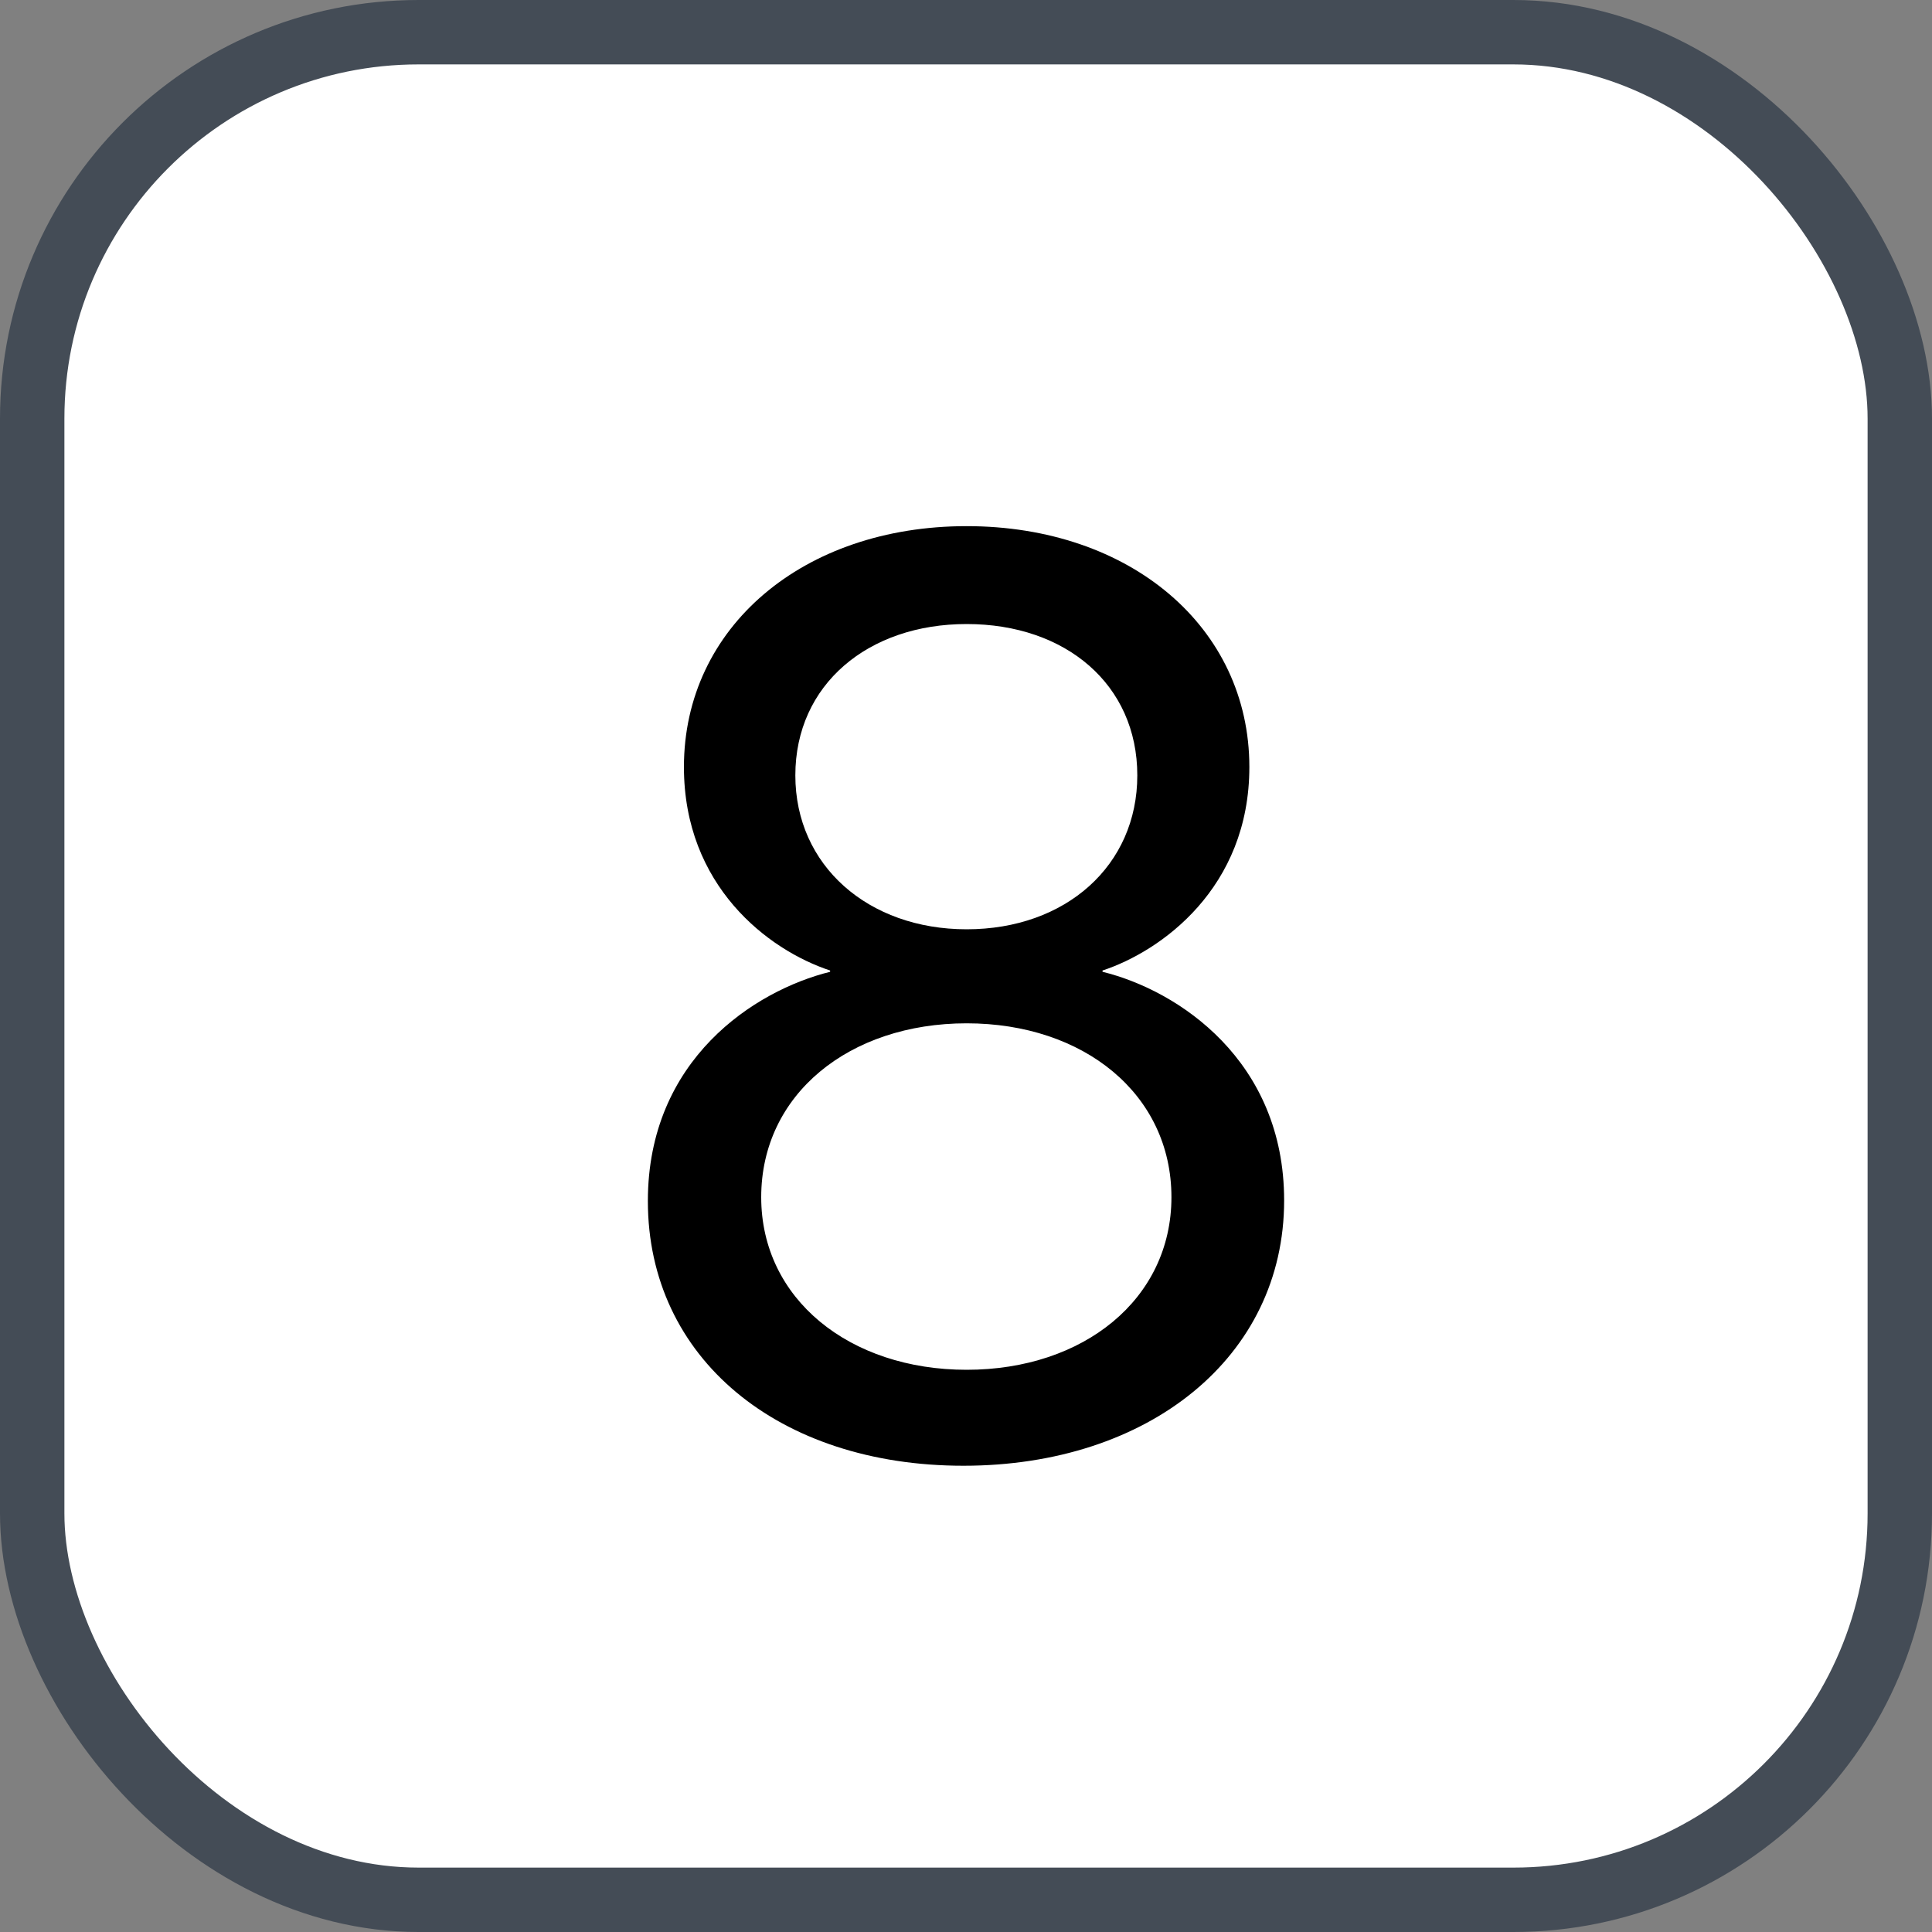 <svg xmlns="http://www.w3.org/2000/svg" version="1.1" xmlns:xlink="http://www.w3.org/1999/xlink" xmlns:svgjs="http://svgjs.com/svgjs" width="30" height="30"><rect width="100%" height="100%" fill="#808080" stroke="none"/><svg id="SvgjsSvg1002" style="overflow: hidden; top: -100%; left: -100%; position: absolute; opacity: 0;" width="2" height="0" focusable="false"><polyline id="SvgjsPolyline1003" points="0,0"></polyline><path id="SvgjsPath1004" d="M0 0 "></path></svg><defs id="SvgjsDefs1368"></defs><rect id="SvgjsRect1369" width="29" height="29" x="0.5" y="0.5" rx="6" ry="6" fill="#ffffff" stroke-opacity="1" stroke="#444c56" stroke-width="1"></rect><path id="SvgjsPath1370" d="M14.96 22.76C17.84 22.76 19.94 21.07 19.94 18.64C19.94 16.47 18.30 15.38 17.12 15.09L17.12 15.07C18.03 14.77 19.40 13.79 19.40 11.91C19.40 9.74 17.55 8.17 15.01 8.17C12.47 8.17 10.62 9.74 10.62 11.91C10.62 13.75 11.92 14.75 12.89 15.07L12.89 15.09C11.72 15.38 10.06 16.45 10.06 18.65C10.06 21.09 12.09 22.76 14.96 22.76ZM15.01 14.43C13.48 14.43 12.35 13.44 12.35 12.04C12.35 10.63 13.48 9.69 15.01 9.69C16.55 9.69 17.66 10.63 17.66 12.04C17.66 13.44 16.55 14.43 15.01 14.43ZM15.01 21.27C13.19 21.27 11.82 20.17 11.82 18.59C11.82 16.99 13.19 15.89 15.01 15.89C16.83 15.89 18.19 16.99 18.19 18.59C18.19 20.17 16.83 21.27 15.01 21.27Z" fill="#000000"></path></svg>